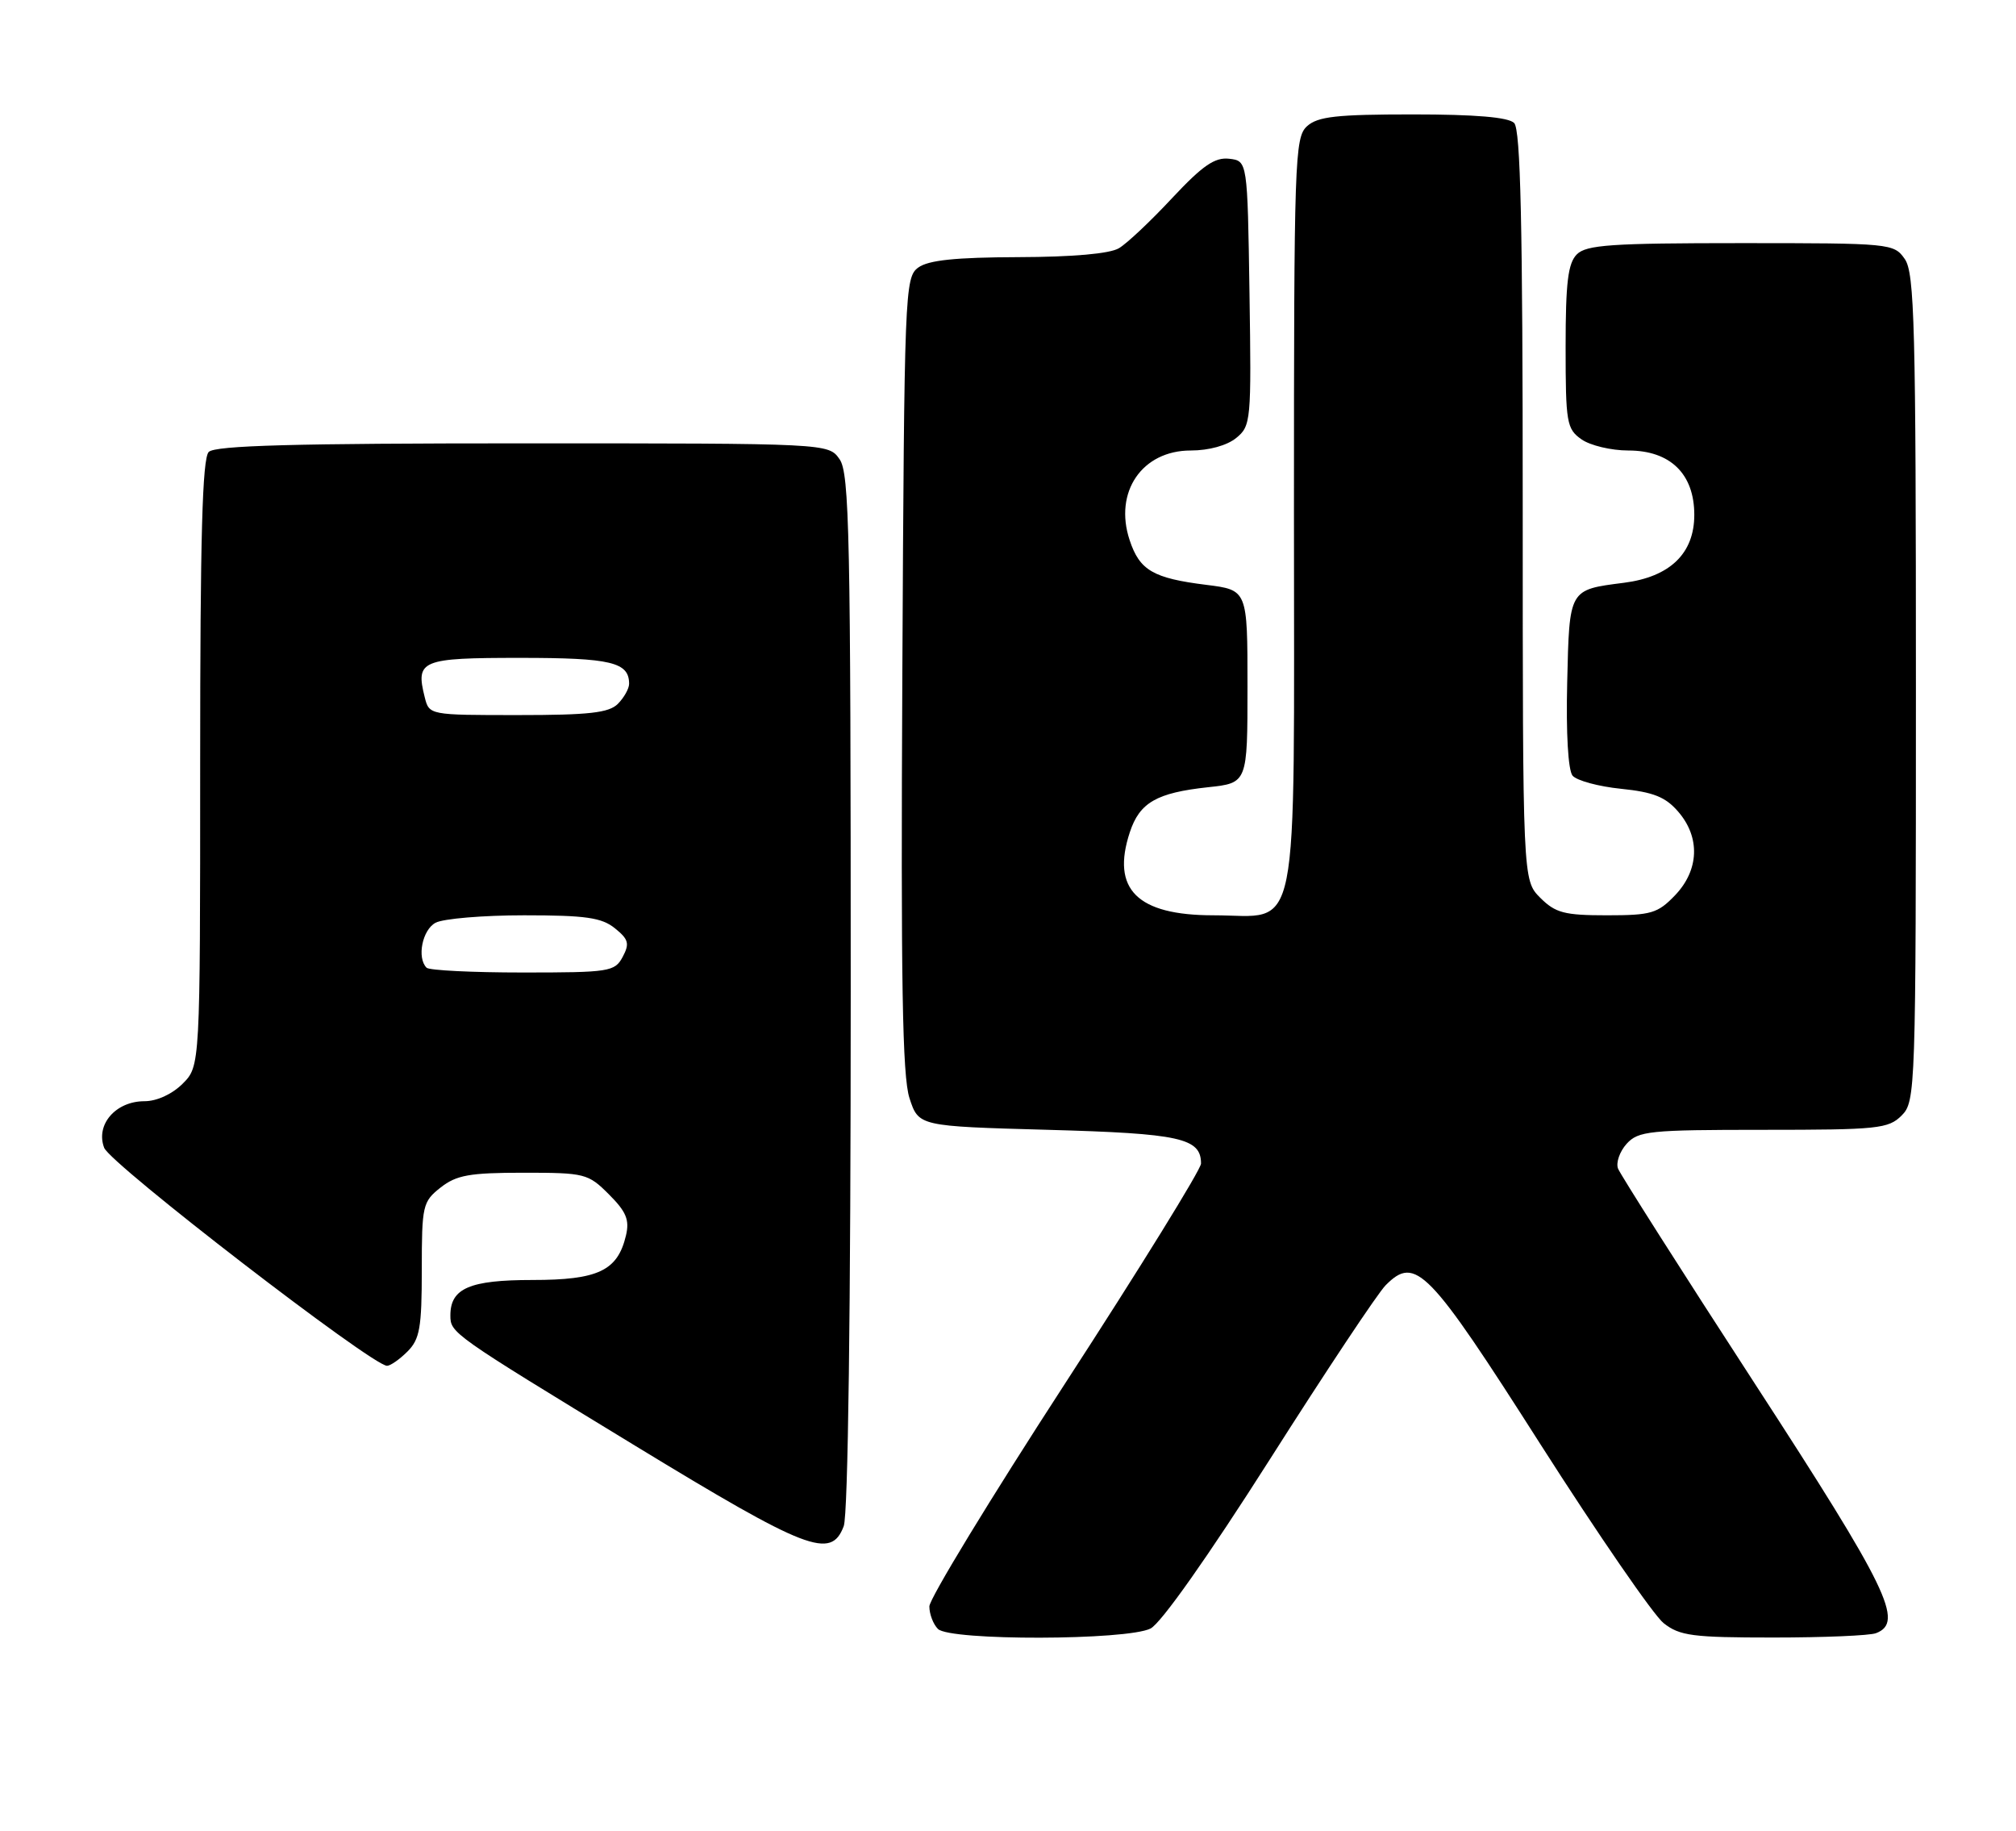 <?xml version="1.0" encoding="UTF-8" standalone="no"?>
<!DOCTYPE svg PUBLIC "-//W3C//DTD SVG 1.1//EN" "http://www.w3.org/Graphics/SVG/1.1/DTD/svg11.dtd" >
<svg xmlns="http://www.w3.org/2000/svg" xmlns:xlink="http://www.w3.org/1999/xlink" version="1.1" viewBox="0 0 282 256">
 <g >
 <path fill="currentColor"
d=" M 160.94 227.74 C 162.41 226.99 168.98 217.68 177.62 204.10 C 185.45 191.78 192.75 180.80 193.84 179.72 C 198.01 175.54 199.79 177.37 215.49 201.99 C 223.56 214.63 231.31 225.88 232.71 226.99 C 234.97 228.77 236.76 229.00 248.05 229.00 C 255.08 229.00 261.55 228.73 262.42 228.39 C 266.39 226.87 264.14 222.24 245.45 193.47 C 235.25 177.77 226.65 164.24 226.33 163.42 C 226.02 162.60 226.56 161.04 227.53 159.96 C 229.17 158.16 230.69 158.00 246.65 158.00 C 262.67 158.00 264.15 157.85 266.00 156.00 C 267.95 154.05 268.00 152.67 268.00 96.22 C 268.00 45.55 267.81 38.17 266.44 36.22 C 264.92 34.04 264.47 34.00 243.51 34.00 C 225.42 34.00 221.90 34.24 220.57 35.57 C 219.33 36.82 219.00 39.51 219.00 48.51 C 219.00 59.13 219.15 59.99 221.22 61.44 C 222.44 62.30 225.39 63.00 227.77 63.00 C 233.64 63.00 237.00 66.27 237.00 72.00 C 237.00 77.40 233.60 80.68 227.15 81.50 C 219.43 82.49 219.53 82.32 219.22 95.46 C 219.05 102.56 219.35 107.71 219.97 108.47 C 220.55 109.16 223.60 109.99 226.76 110.31 C 231.27 110.77 232.98 111.45 234.75 113.51 C 237.86 117.10 237.68 121.68 234.31 125.20 C 231.88 127.73 230.98 128.00 224.77 128.00 C 218.82 128.00 217.58 127.67 215.45 125.55 C 213.00 123.09 213.00 123.09 213.00 70.75 C 213.00 31.37 212.70 18.10 211.80 17.20 C 210.99 16.39 206.38 16.00 197.63 16.00 C 186.96 16.00 184.33 16.29 182.83 17.65 C 181.10 19.22 181.00 22.21 181.00 71.65 C 181.00 132.99 182.00 128.00 169.72 128.00 C 159.07 128.00 155.41 124.36 158.04 116.39 C 159.41 112.23 161.78 110.87 168.98 110.09 C 174.50 109.50 174.50 109.50 174.50 96.00 C 174.50 82.51 174.50 82.51 168.75 81.79 C 161.28 80.86 159.41 79.76 158.01 75.52 C 155.79 68.80 159.75 63.00 166.56 63.00 C 169.10 63.00 171.63 62.30 172.92 61.25 C 174.99 59.56 175.05 58.87 174.78 41.00 C 174.50 22.50 174.50 22.50 171.94 22.20 C 169.93 21.97 168.23 23.14 163.96 27.70 C 160.99 30.89 157.64 34.05 156.52 34.71 C 155.25 35.48 150.06 35.94 142.44 35.96 C 133.65 35.99 129.86 36.38 128.44 37.42 C 126.57 38.79 126.49 40.72 126.22 94.24 C 126.00 137.28 126.22 150.52 127.22 153.57 C 128.50 157.50 128.50 157.50 146.60 158.00 C 165.08 158.51 168.00 159.15 168.00 162.72 C 168.00 163.53 159.45 177.36 149.00 193.45 C 138.55 209.54 130.00 223.58 130.00 224.65 C 130.00 225.72 130.54 227.14 131.20 227.80 C 132.87 229.47 157.63 229.41 160.94 227.74 Z  M 118.02 213.43 C 118.63 211.85 119.00 183.16 119.00 138.66 C 119.00 74.92 118.82 66.18 117.44 64.22 C 115.89 62.00 115.89 62.00 73.14 62.00 C 41.23 62.00 30.10 62.30 29.20 63.20 C 28.30 64.10 28.00 75.14 28.00 106.75 C 28.00 149.09 28.00 149.09 25.55 151.55 C 24.07 153.02 21.94 154.00 20.20 154.00 C 16.18 154.00 13.34 157.28 14.57 160.51 C 15.43 162.78 52.06 191.00 54.14 191.00 C 54.61 191.00 55.90 190.10 57.00 189.00 C 58.72 187.28 59.00 185.67 59.00 177.57 C 59.00 168.58 59.12 168.05 61.63 166.07 C 63.85 164.33 65.68 164.00 73.21 164.00 C 81.83 164.00 82.26 164.11 85.18 167.03 C 87.60 169.45 88.08 170.59 87.56 172.78 C 86.39 177.71 83.68 179.00 74.46 179.00 C 65.70 179.00 63.00 180.16 63.00 183.95 C 63.00 186.42 63.16 186.53 88.80 202.15 C 112.94 216.85 116.24 218.13 118.02 213.43 Z  M 59.67 135.33 C 58.29 133.95 59.07 130.03 60.93 129.04 C 62.00 128.47 67.57 128.00 73.32 128.00 C 81.94 128.00 84.17 128.32 86.02 129.82 C 87.93 131.36 88.09 131.96 87.10 133.82 C 85.99 135.89 85.26 136.00 73.13 136.00 C 66.09 136.00 60.03 135.70 59.67 135.33 Z  M 59.41 97.50 C 58.11 92.32 58.88 92.00 72.77 92.00 C 85.49 92.00 88.00 92.60 88.00 95.63 C 88.00 96.30 87.29 97.56 86.43 98.43 C 85.17 99.69 82.40 100.00 72.45 100.00 C 60.05 100.00 60.04 100.00 59.41 97.50 Z "/>
</g>
</svg>